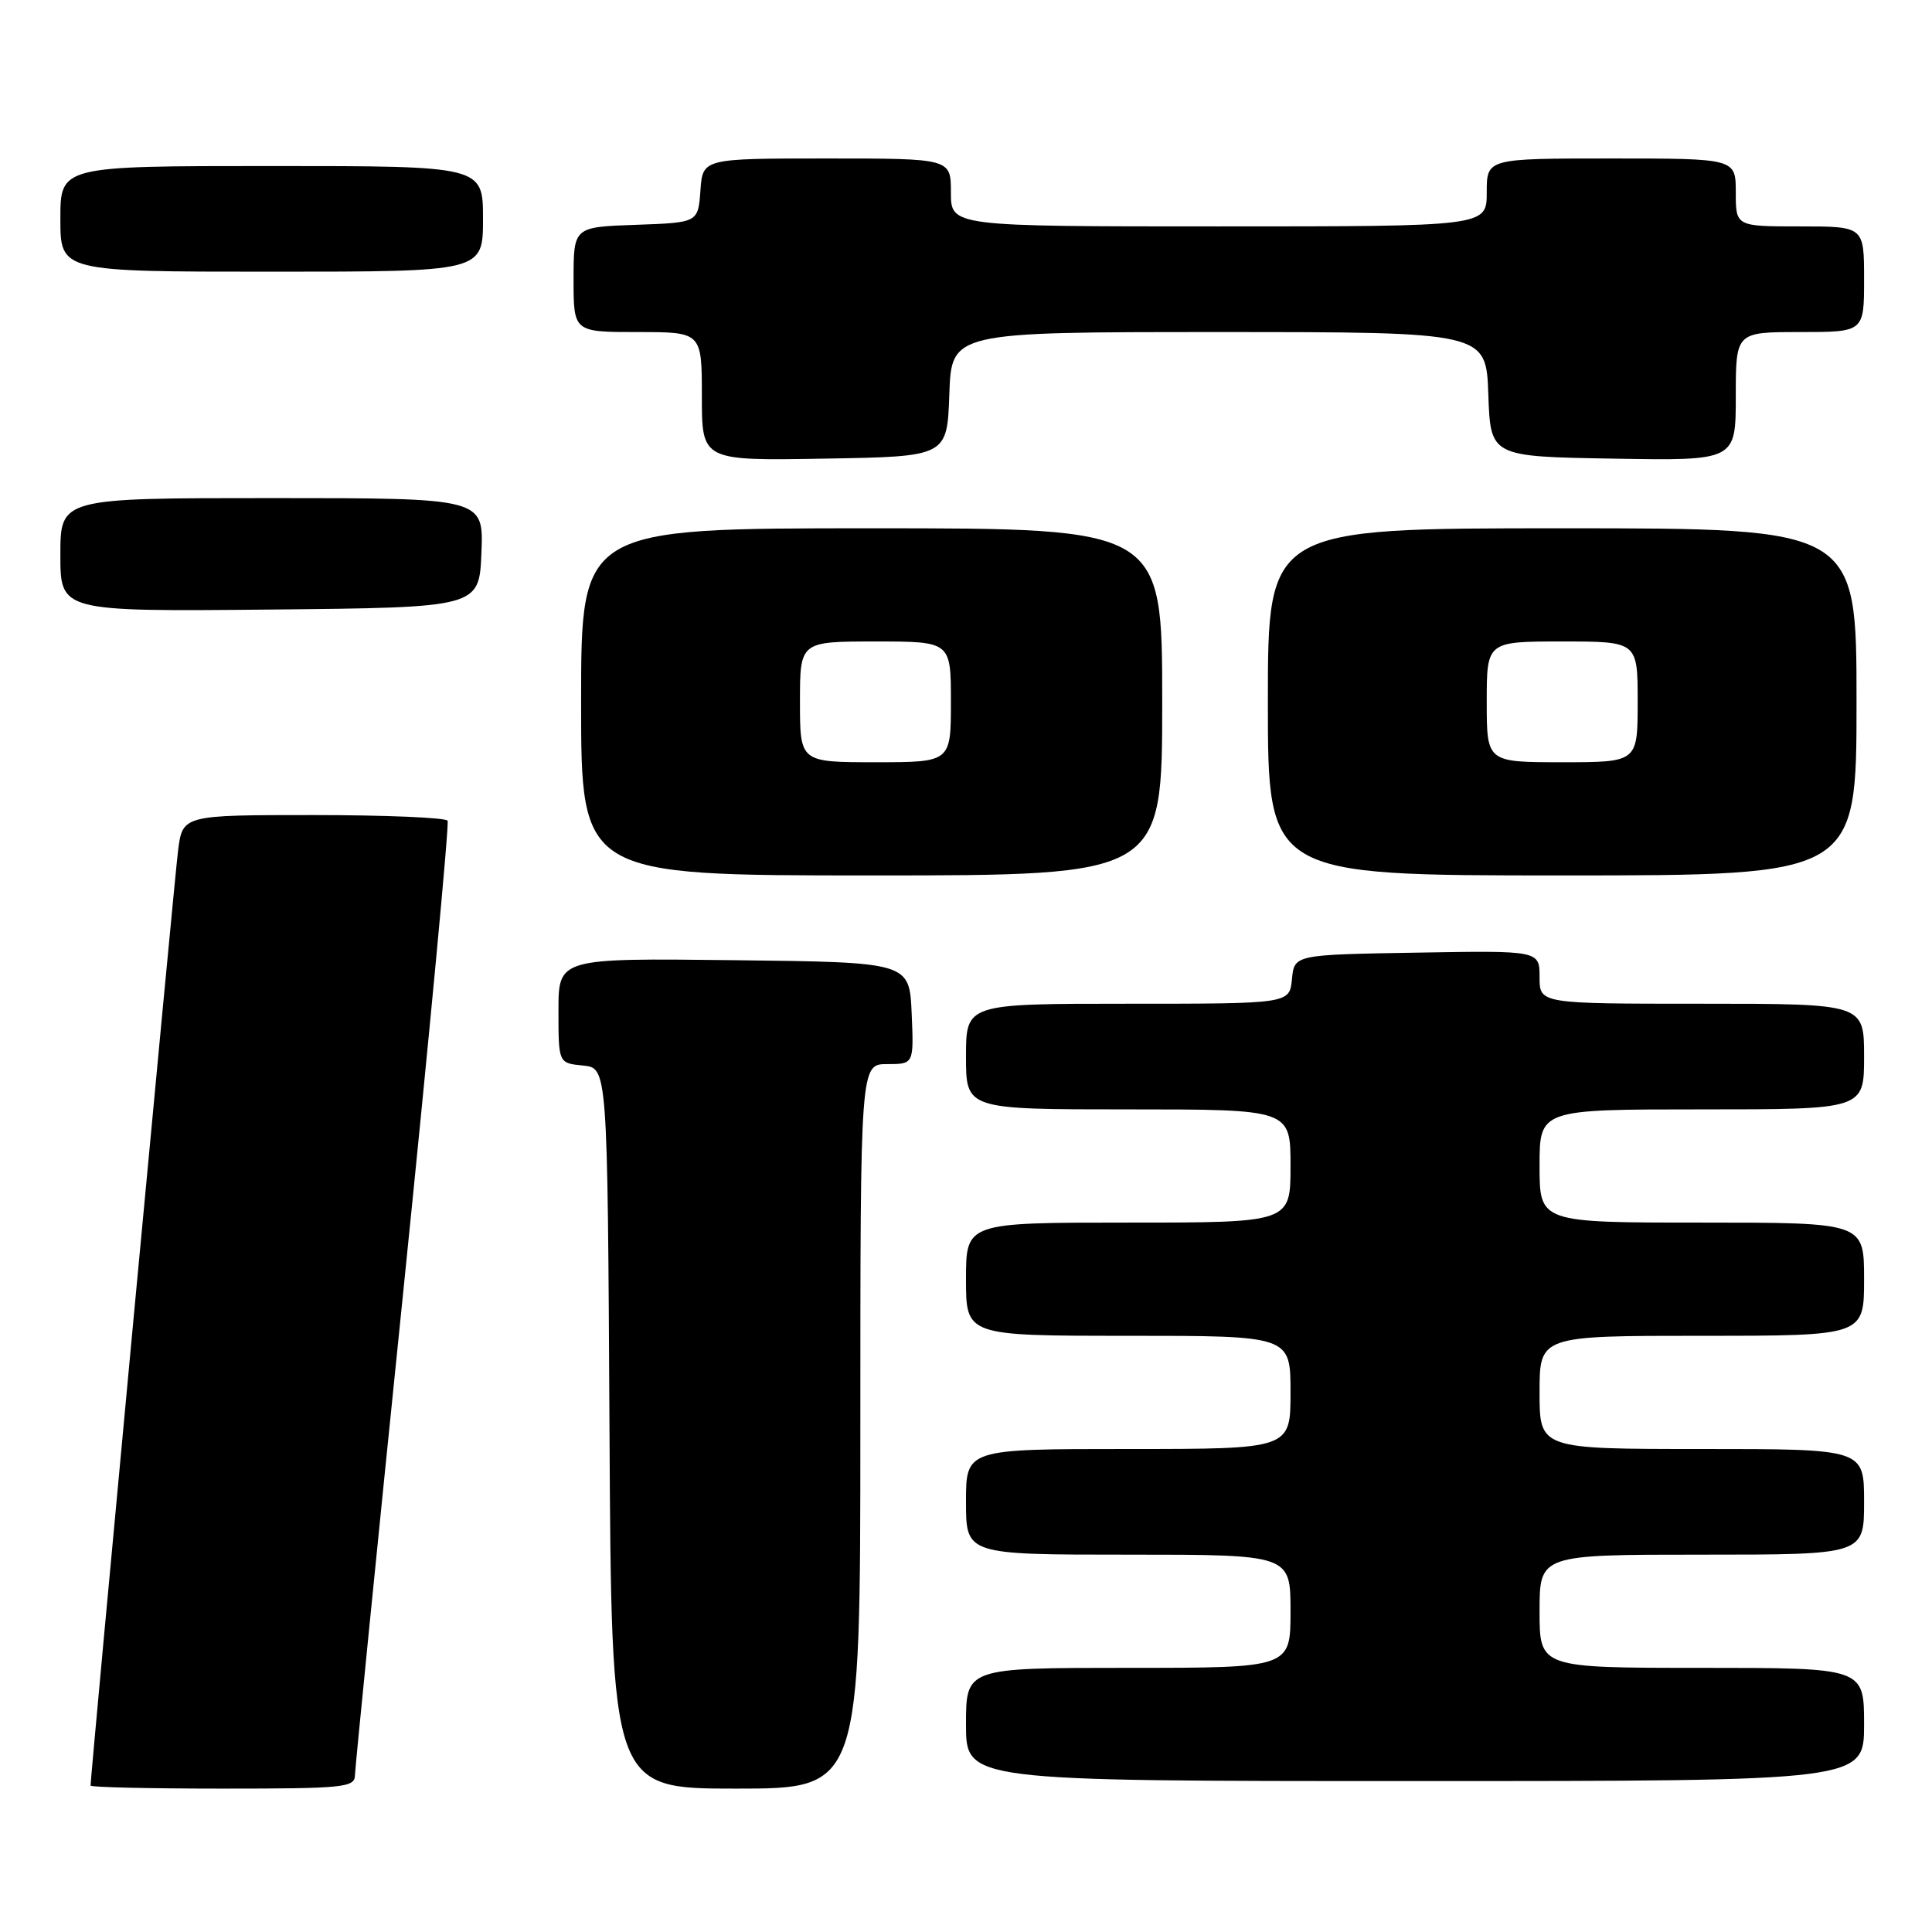 <?xml version="1.0" encoding="UTF-8" standalone="no"?>
<!DOCTYPE svg PUBLIC "-//W3C//DTD SVG 1.1//EN" "http://www.w3.org/Graphics/SVG/1.1/DTD/svg11.dtd" >
<svg xmlns="http://www.w3.org/2000/svg" xmlns:xlink="http://www.w3.org/1999/xlink" version="1.1" viewBox="0 0 256 256">
 <g >
 <path fill="currentColor"
d=" M 47.03 235.25 C 47.05 234.29 49.91 205.60 53.40 171.50 C 56.88 137.40 59.54 109.16 59.31 108.75 C 59.07 108.34 51.08 108.00 41.53 108.00 C 24.19 108.00 24.19 108.00 23.59 112.75 C 23.10 116.62 12.00 235.25 12.00 236.60 C 12.00 236.82 19.88 237.00 29.50 237.00 C 45.49 237.00 47.00 236.85 47.03 235.25 Z  M 114.00 189.00 C 114.00 141.00 114.00 141.00 117.55 141.00 C 121.09 141.00 121.09 141.00 120.80 134.25 C 120.50 127.50 120.50 127.50 97.25 127.23 C 74.00 126.96 74.00 126.96 74.00 133.92 C 74.00 140.87 74.00 140.87 77.25 141.19 C 80.50 141.50 80.50 141.50 80.76 189.25 C 81.02 237.00 81.02 237.00 97.51 237.00 C 114.00 237.00 114.00 237.00 114.00 189.00 Z  M 247.00 228.50 C 247.00 221.00 247.00 221.00 225.50 221.00 C 204.00 221.00 204.00 221.00 204.00 213.50 C 204.00 206.00 204.00 206.00 225.50 206.00 C 247.00 206.00 247.00 206.00 247.00 199.00 C 247.00 192.00 247.00 192.00 225.50 192.00 C 204.00 192.00 204.00 192.00 204.00 184.50 C 204.00 177.00 204.00 177.00 225.50 177.00 C 247.00 177.00 247.00 177.00 247.00 169.50 C 247.00 162.00 247.00 162.00 225.50 162.00 C 204.00 162.00 204.00 162.00 204.00 154.50 C 204.00 147.00 204.00 147.00 225.50 147.00 C 247.00 147.00 247.00 147.00 247.00 140.00 C 247.00 133.00 247.00 133.00 225.50 133.00 C 204.00 133.00 204.00 133.00 204.00 129.48 C 204.00 125.95 204.00 125.95 187.75 126.23 C 171.50 126.50 171.50 126.50 171.19 129.75 C 170.87 133.00 170.87 133.00 149.44 133.00 C 128.00 133.00 128.00 133.00 128.00 140.00 C 128.00 147.00 128.00 147.00 149.50 147.00 C 171.00 147.00 171.00 147.00 171.00 154.50 C 171.00 162.00 171.00 162.00 149.50 162.00 C 128.00 162.00 128.00 162.00 128.00 169.50 C 128.00 177.00 128.00 177.00 149.50 177.00 C 171.00 177.00 171.00 177.00 171.00 184.50 C 171.00 192.00 171.00 192.00 149.50 192.00 C 128.00 192.00 128.00 192.00 128.00 199.00 C 128.00 206.00 128.00 206.00 149.50 206.00 C 171.00 206.00 171.00 206.00 171.00 213.50 C 171.00 221.00 171.00 221.00 149.50 221.00 C 128.00 221.00 128.00 221.00 128.00 228.50 C 128.00 236.00 128.00 236.00 187.50 236.00 C 247.00 236.00 247.00 236.00 247.00 228.50 Z  M 154.00 93.00 C 154.00 70.00 154.00 70.00 115.50 70.00 C 77.00 70.00 77.00 70.00 77.00 93.00 C 77.00 116.00 77.00 116.00 115.50 116.00 C 154.00 116.00 154.00 116.00 154.00 93.00 Z  M 246.00 93.00 C 246.00 70.00 246.00 70.00 207.00 70.00 C 168.00 70.00 168.00 70.00 168.00 93.00 C 168.00 116.00 168.00 116.00 207.00 116.00 C 246.00 116.00 246.00 116.00 246.00 93.00 Z  M 63.79 73.25 C 64.09 66.00 64.09 66.00 36.04 66.00 C 8.00 66.00 8.00 66.00 8.00 73.52 C 8.00 81.03 8.00 81.03 35.75 80.77 C 63.50 80.50 63.50 80.50 63.79 73.25 Z  M 125.79 52.25 C 126.08 44.00 126.08 44.00 161.50 44.00 C 196.92 44.00 196.92 44.00 197.21 52.25 C 197.50 60.50 197.50 60.50 213.75 60.77 C 230.00 61.05 230.00 61.05 230.00 52.52 C 230.00 44.00 230.00 44.00 238.50 44.00 C 247.00 44.00 247.00 44.00 247.00 37.00 C 247.00 30.00 247.00 30.00 238.50 30.00 C 230.00 30.00 230.00 30.00 230.00 25.50 C 230.00 21.00 230.00 21.00 213.50 21.00 C 197.00 21.00 197.00 21.00 197.00 25.50 C 197.00 30.00 197.00 30.00 161.50 30.00 C 126.00 30.00 126.00 30.00 126.00 25.50 C 126.00 21.00 126.00 21.00 109.56 21.00 C 93.11 21.00 93.11 21.00 92.81 25.25 C 92.50 29.50 92.50 29.50 84.25 29.79 C 76.00 30.08 76.00 30.08 76.00 37.04 C 76.00 44.00 76.00 44.00 84.50 44.00 C 93.00 44.00 93.00 44.00 93.00 52.52 C 93.00 61.05 93.00 61.05 109.25 60.77 C 125.50 60.50 125.50 60.50 125.79 52.25 Z  M 64.00 29.00 C 64.00 22.00 64.00 22.00 36.00 22.00 C 8.00 22.00 8.00 22.00 8.00 29.00 C 8.00 36.00 8.00 36.00 36.00 36.00 C 64.00 36.00 64.00 36.00 64.00 29.00 Z  M 106.00 93.00 C 106.00 85.00 106.00 85.00 116.00 85.00 C 126.00 85.00 126.00 85.00 126.00 93.00 C 126.00 101.00 126.00 101.00 116.00 101.00 C 106.00 101.00 106.00 101.00 106.00 93.00 Z  M 197.00 93.00 C 197.00 85.00 197.00 85.00 207.00 85.00 C 217.00 85.00 217.00 85.00 217.00 93.00 C 217.00 101.00 217.00 101.00 207.00 101.00 C 197.00 101.00 197.00 101.00 197.00 93.00 Z "/>
</g>
</svg>